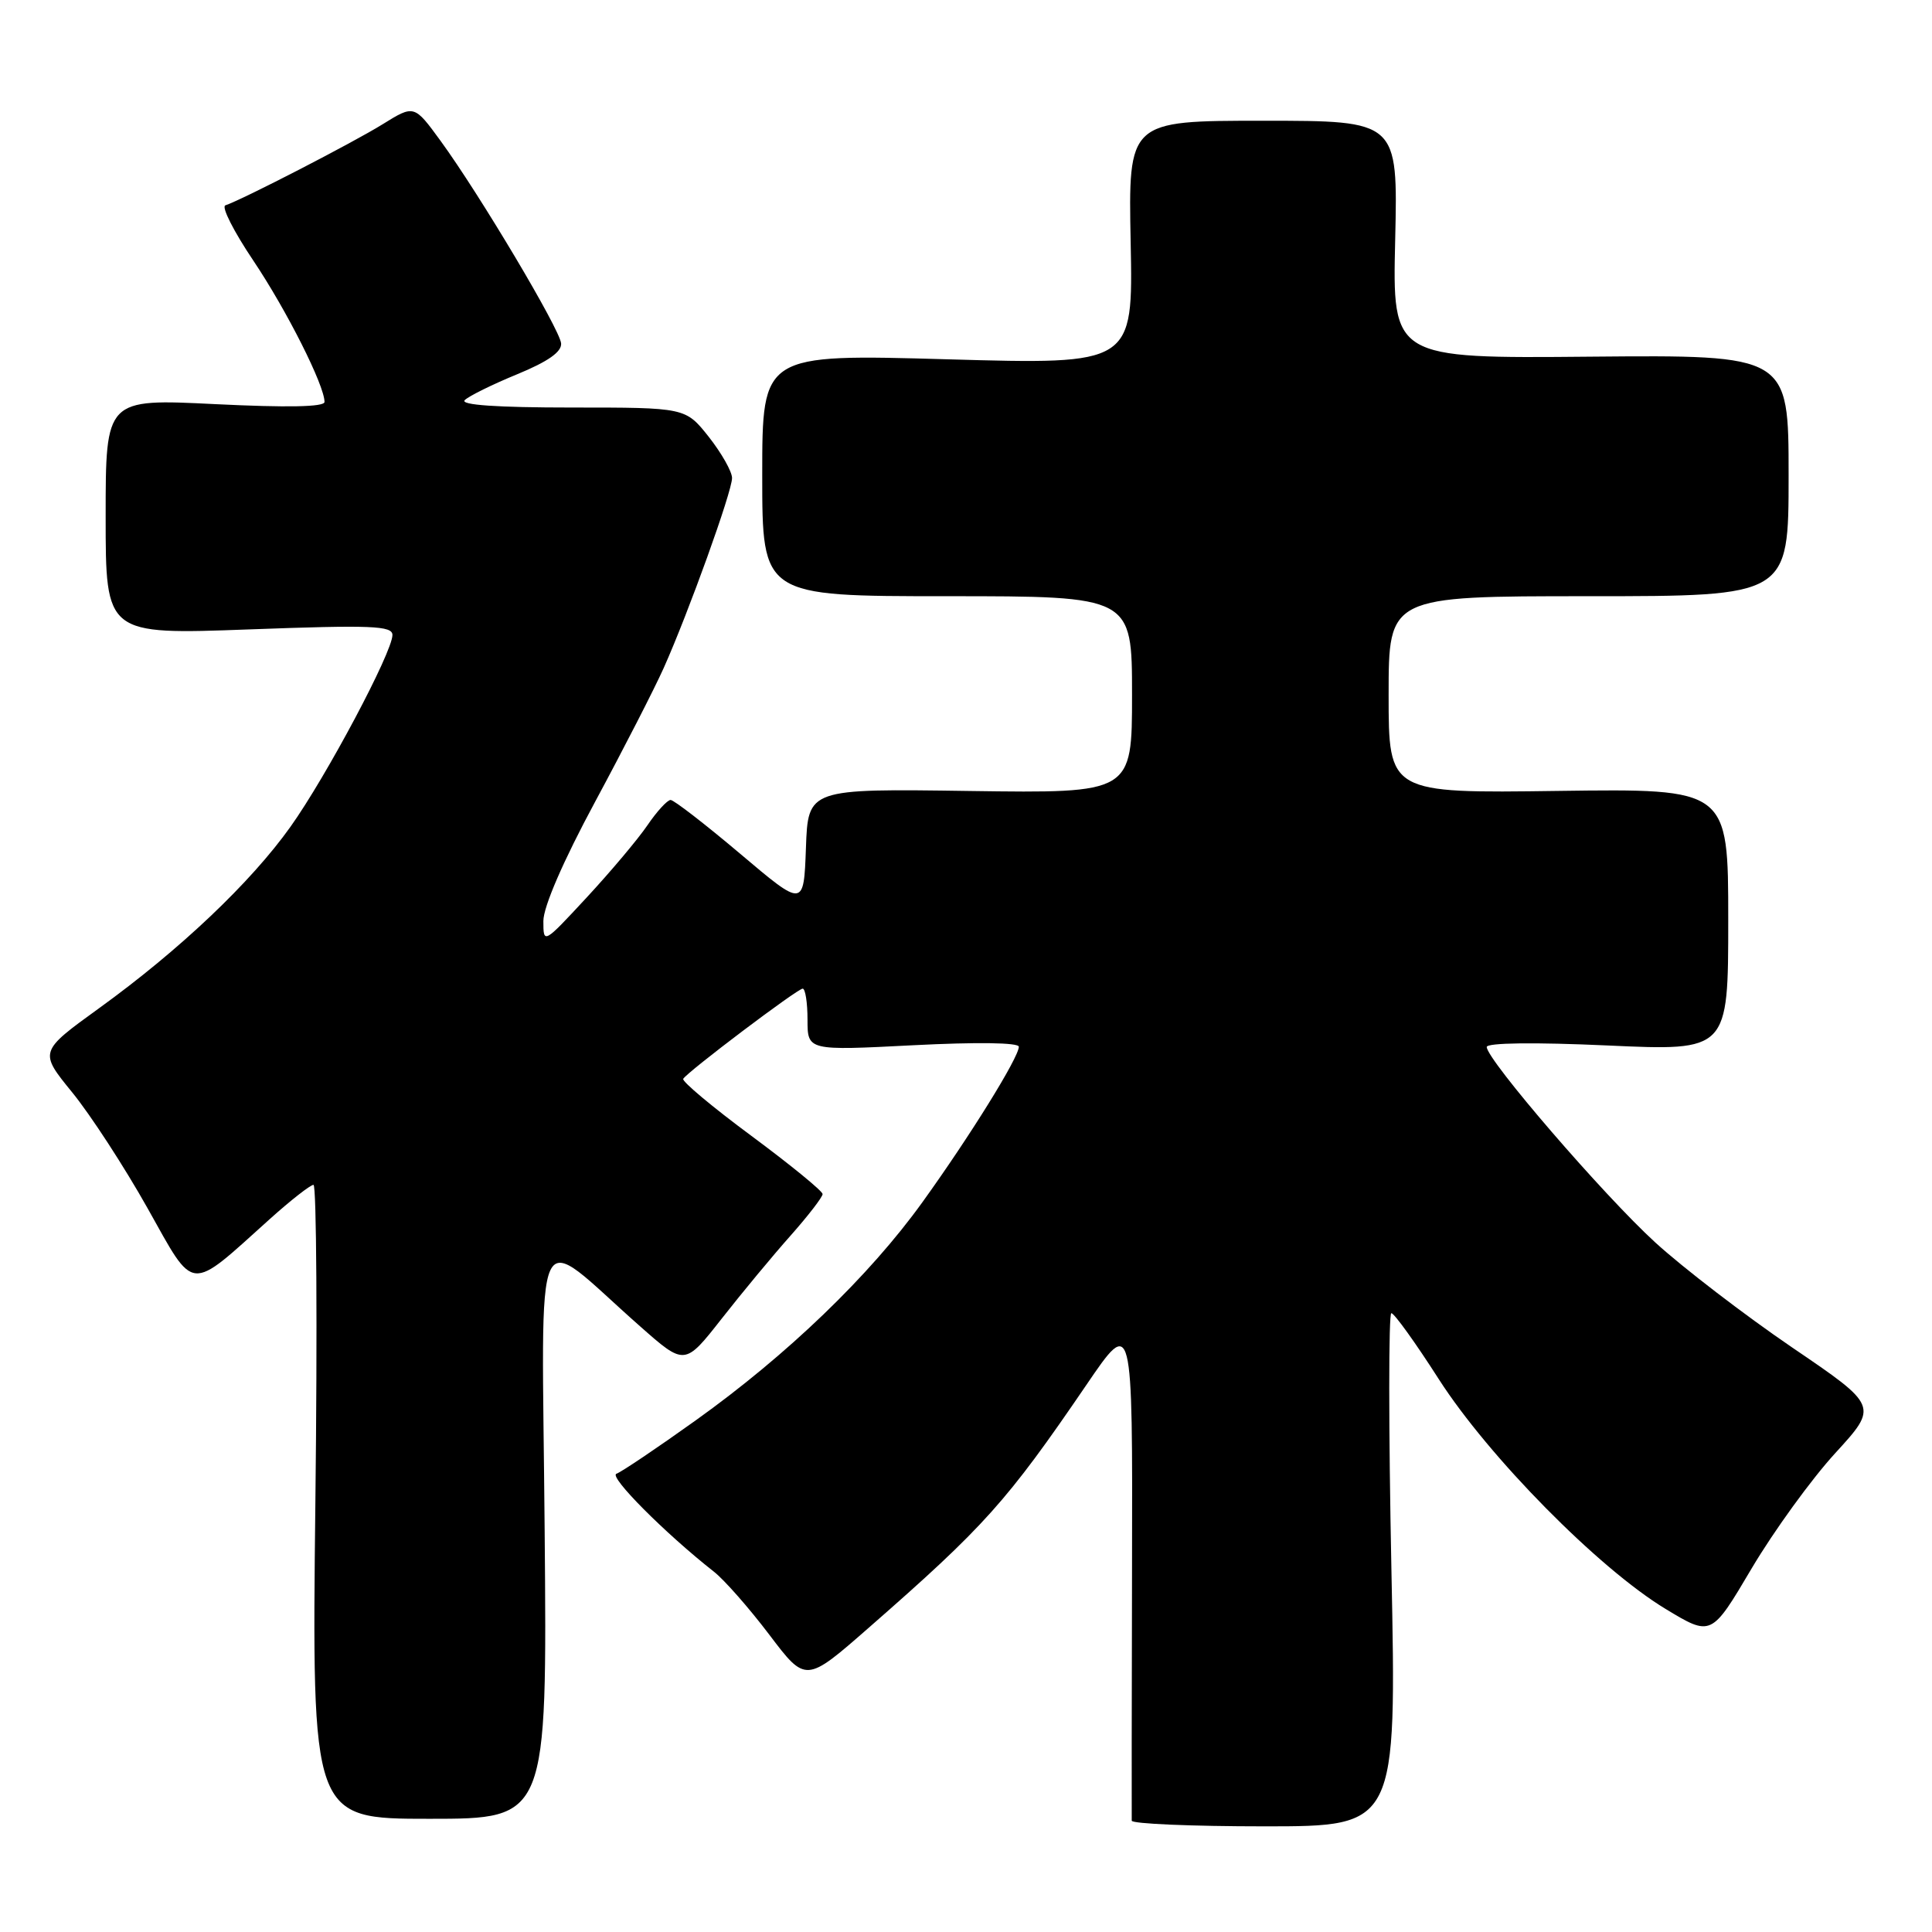 <?xml version="1.0" encoding="UTF-8" standalone="no"?>
<!DOCTYPE svg PUBLIC "-//W3C//DTD SVG 1.1//EN" "http://www.w3.org/Graphics/SVG/1.1/DTD/svg11.dtd" >
<svg xmlns="http://www.w3.org/2000/svg" xmlns:xlink="http://www.w3.org/1999/xlink" version="1.1" viewBox="0 0 256 256">
 <g >
 <path fill="currentColor"
d=" M 184.37 208.00 C 183.99 189.30 183.99 174.00 184.36 174.00 C 184.74 174.00 187.57 177.94 190.65 182.75 C 197.28 193.08 211.83 207.82 220.68 213.18 C 226.76 216.86 226.76 216.86 232.10 207.83 C 235.04 202.87 240.02 196.00 243.17 192.56 C 248.89 186.31 248.89 186.31 237.46 178.54 C 231.18 174.26 223.02 168.00 219.33 164.63 C 212.49 158.38 197.00 140.41 197.00 138.73 C 197.00 138.17 203.34 138.09 213.00 138.53 C 229.00 139.26 229.00 139.26 229.00 121.88 C 229.00 104.50 229.00 104.50 206.50 104.80 C 184.00 105.11 184.00 105.11 184.00 92.05 C 184.00 79.00 184.00 79.00 210.50 79.00 C 237.00 79.00 237.00 79.00 237.00 63.01 C 237.00 47.03 237.00 47.03 210.75 47.26 C 184.50 47.50 184.50 47.50 184.87 31.75 C 185.23 16.00 185.23 16.00 167.37 16.00 C 149.50 16.00 149.50 16.00 149.82 32.16 C 150.14 48.31 150.14 48.31 125.57 47.61 C 101.00 46.91 101.00 46.91 101.00 62.96 C 101.00 79.00 101.00 79.00 125.50 79.00 C 150.00 79.00 150.00 79.00 150.00 92.06 C 150.00 105.11 150.00 105.11 128.54 104.81 C 107.07 104.50 107.07 104.50 106.79 112.37 C 106.50 120.25 106.50 120.25 98.07 113.12 C 93.44 109.21 89.29 106.00 88.86 106.00 C 88.43 106.00 87.04 107.51 85.79 109.35 C 84.53 111.20 80.91 115.50 77.75 118.91 C 72.01 125.10 72.00 125.11 72.00 122.04 C 72.00 120.15 74.63 114.08 78.86 106.23 C 82.63 99.23 86.72 91.25 87.95 88.50 C 91.24 81.14 97.00 65.14 97.00 63.34 C 97.00 62.49 95.61 60.04 93.92 57.89 C 90.83 54.00 90.83 54.00 75.72 54.00 C 65.85 54.00 60.94 53.66 61.58 53.02 C 62.12 52.48 65.25 50.94 68.53 49.59 C 72.61 47.91 74.45 46.62 74.35 45.50 C 74.18 43.61 63.59 25.82 58.39 18.68 C 54.88 13.87 54.88 13.87 50.69 16.47 C 46.81 18.88 32.11 26.46 29.86 27.21 C 29.31 27.40 30.98 30.68 33.56 34.52 C 38.00 41.14 43.00 51.07 43.00 53.26 C 43.00 53.93 38.07 54.02 28.50 53.55 C 14.00 52.83 14.00 52.83 14.00 68.46 C 14.00 84.10 14.00 84.10 33.00 83.40 C 49.24 82.80 52.00 82.91 52.00 84.14 C 52.00 86.41 43.26 102.86 38.49 109.55 C 33.24 116.93 23.82 125.86 13.16 133.57 C 5.17 139.35 5.17 139.35 9.57 144.75 C 11.99 147.72 16.48 154.62 19.55 160.09 C 25.90 171.40 24.88 171.31 35.74 161.54 C 38.52 159.04 41.13 157.00 41.54 157.00 C 41.94 157.00 42.06 175.90 41.79 199.00 C 41.31 241.00 41.31 241.00 56.90 241.00 C 72.50 241.00 72.50 241.00 72.17 202.84 C 71.81 159.74 70.31 162.96 84.80 175.73 C 90.73 180.97 90.73 180.97 95.62 174.74 C 98.30 171.32 102.41 166.36 104.75 163.73 C 107.09 161.09 109.00 158.61 109.00 158.22 C 108.99 157.82 104.76 154.36 99.58 150.52 C 94.40 146.69 90.33 143.28 90.53 142.95 C 91.14 141.97 105.67 131.00 106.36 131.00 C 106.71 131.00 107.00 132.85 107.00 135.11 C 107.00 139.22 107.00 139.22 121.00 138.50 C 129.39 138.07 135.00 138.14 135.00 138.70 C 135.00 140.11 128.53 150.54 122.23 159.29 C 115.20 169.06 104.32 179.53 92.18 188.21 C 87.05 191.88 82.32 195.06 81.68 195.28 C 80.62 195.63 88.09 203.14 94.60 208.26 C 95.98 209.34 99.28 213.10 101.94 216.61 C 106.77 222.99 106.77 222.99 115.13 215.67 C 130.46 202.26 133.40 198.98 143.95 183.51 C 150.08 174.51 150.08 174.51 150.00 207.51 C 149.96 225.65 149.94 240.84 149.96 241.25 C 149.98 241.66 157.89 242.00 167.53 242.00 C 185.06 242.00 185.06 242.00 184.37 208.00 Z "/>
</g>
</svg>